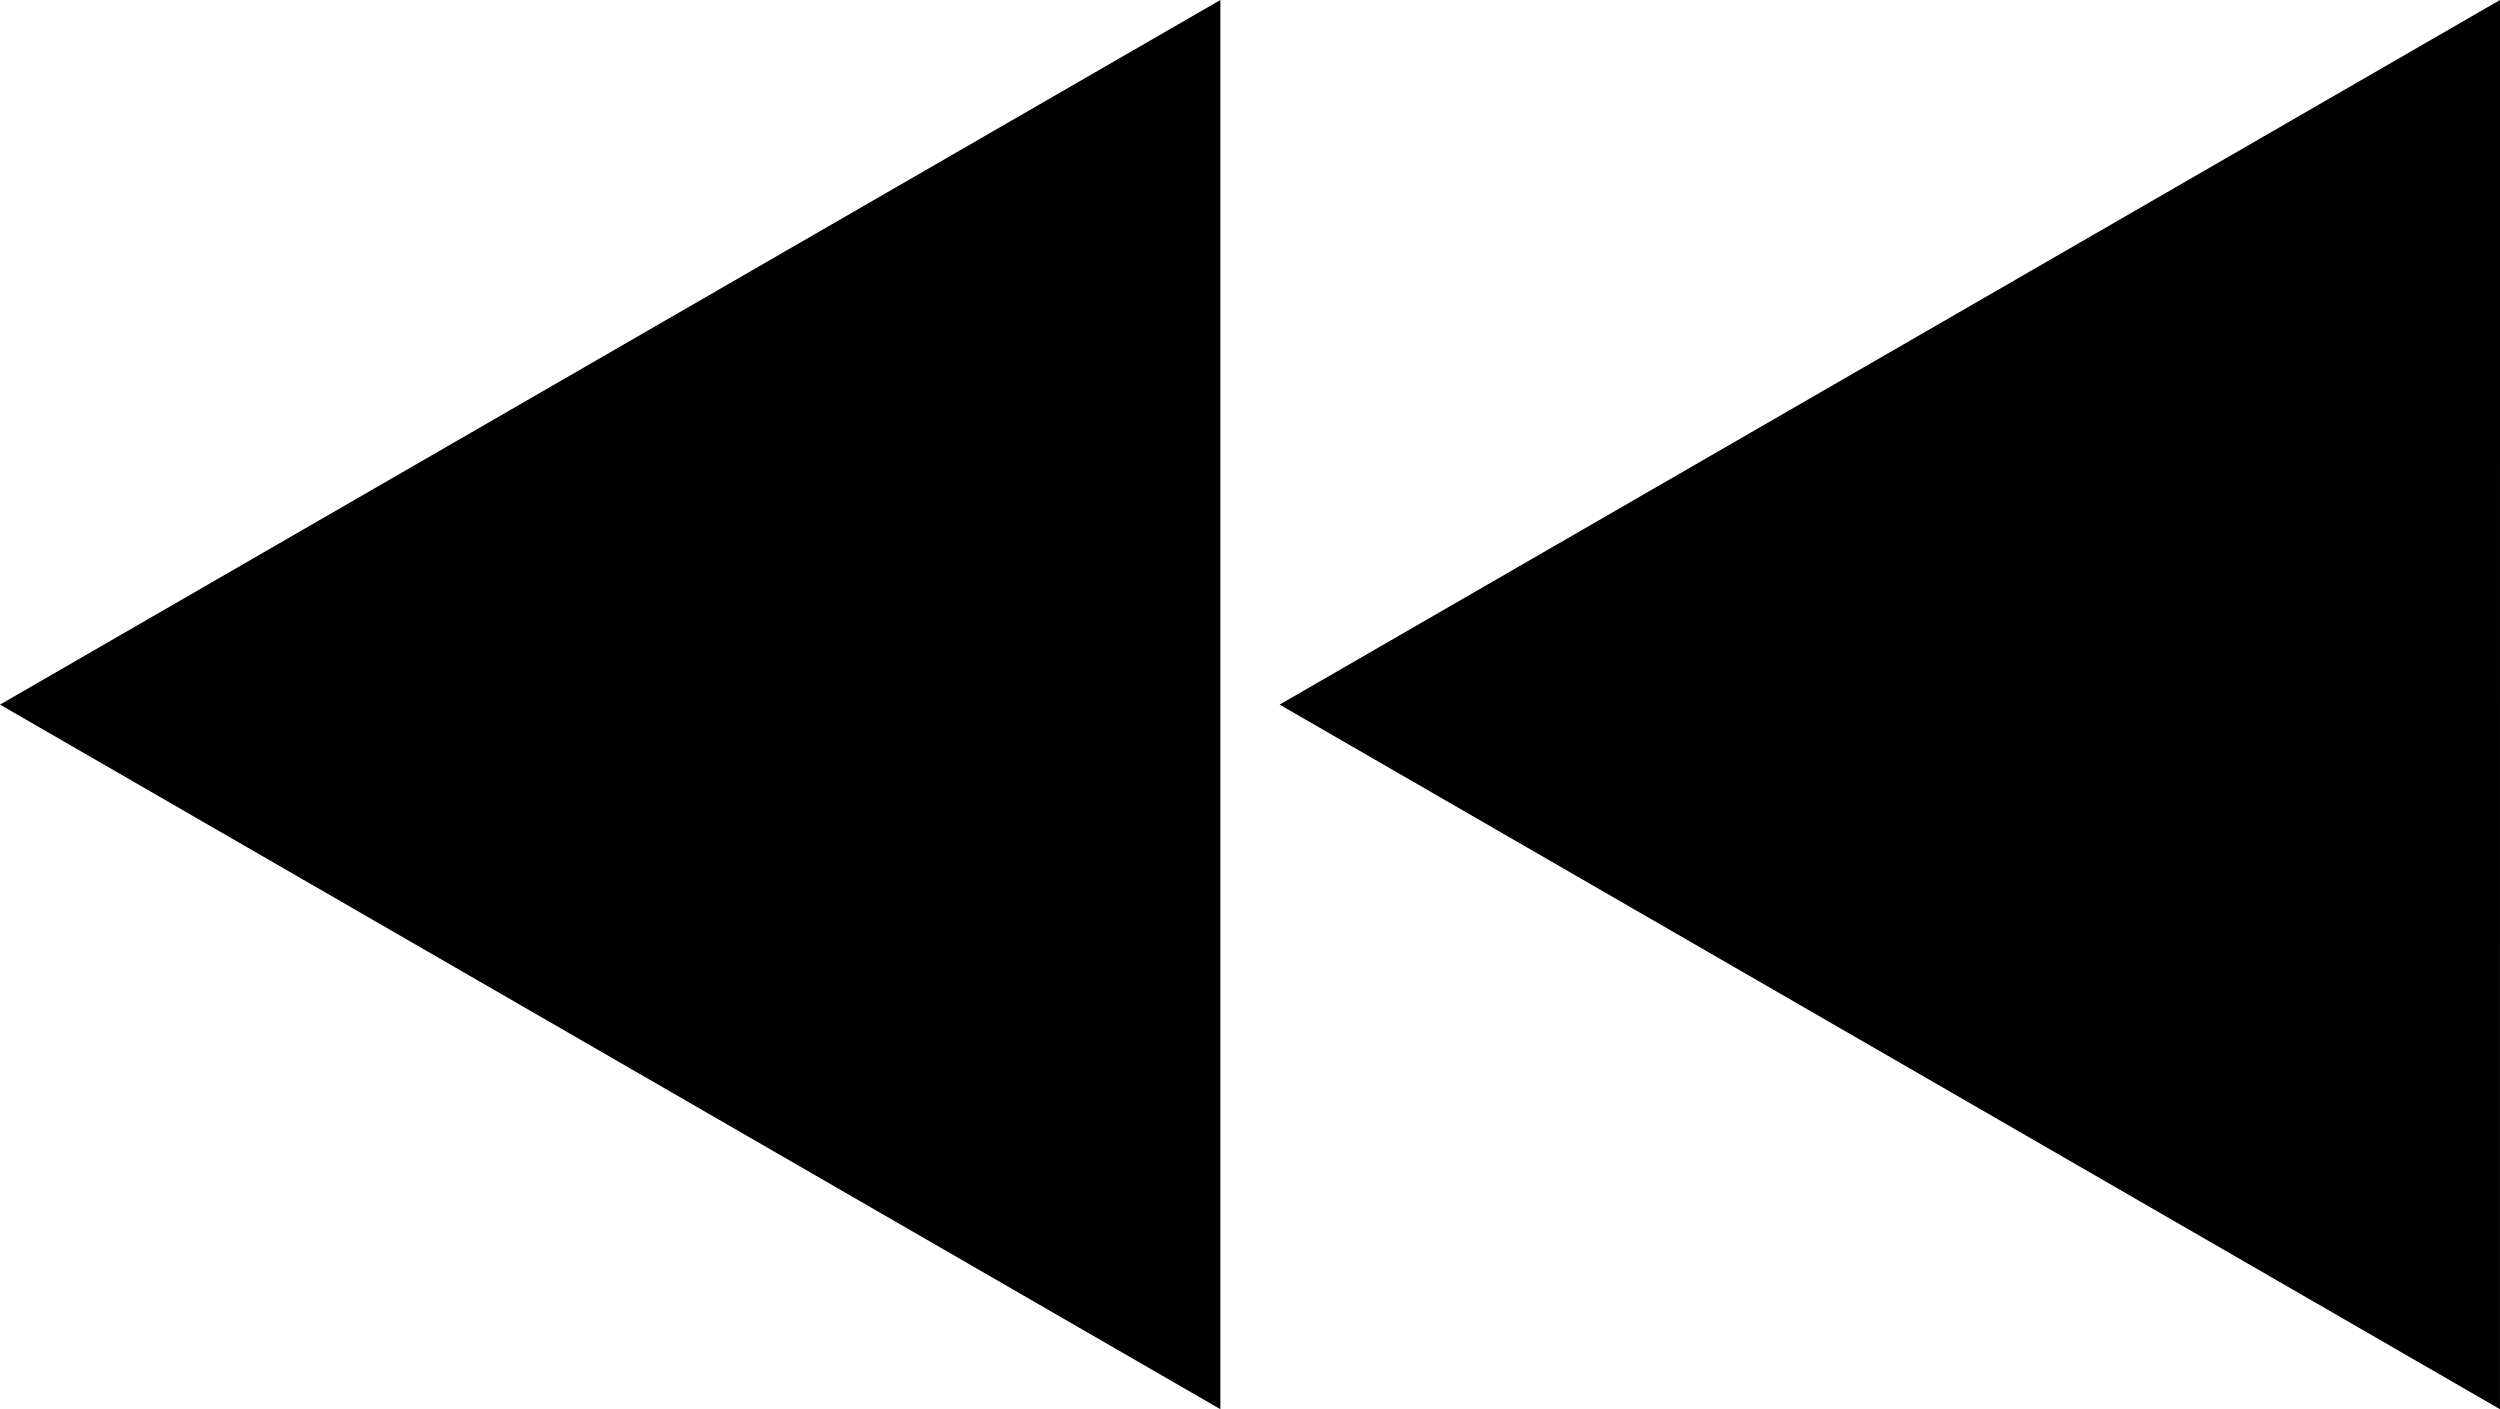 <?xml version="1.0" encoding="utf-8"?>
<!-- Generator: Adobe Illustrator 14.0.0, SVG Export Plug-In . SVG Version: 6.00 Build 43363)  -->
<!DOCTYPE svg PUBLIC "-//W3C//DTD SVG 1.0//EN" "http://www.w3.org/TR/2001/REC-SVG-20010904/DTD/svg10.dtd">
<svg version="1.0" id="Layer_1" xmlns="http://www.w3.org/2000/svg" xmlns:xlink="http://www.w3.org/1999/xlink" x="0px" y="0px"
	 width="100px" height="56.368px" viewBox="0 0 100 56.368" enable-background="new 0 0 100 56.368" xml:space="preserve">
<polygon points="51.184,28.184 100,0 99.999,56.368 "/>
<polygon points="0,28.184 48.815,0 48.815,56.368 "/>
</svg>
